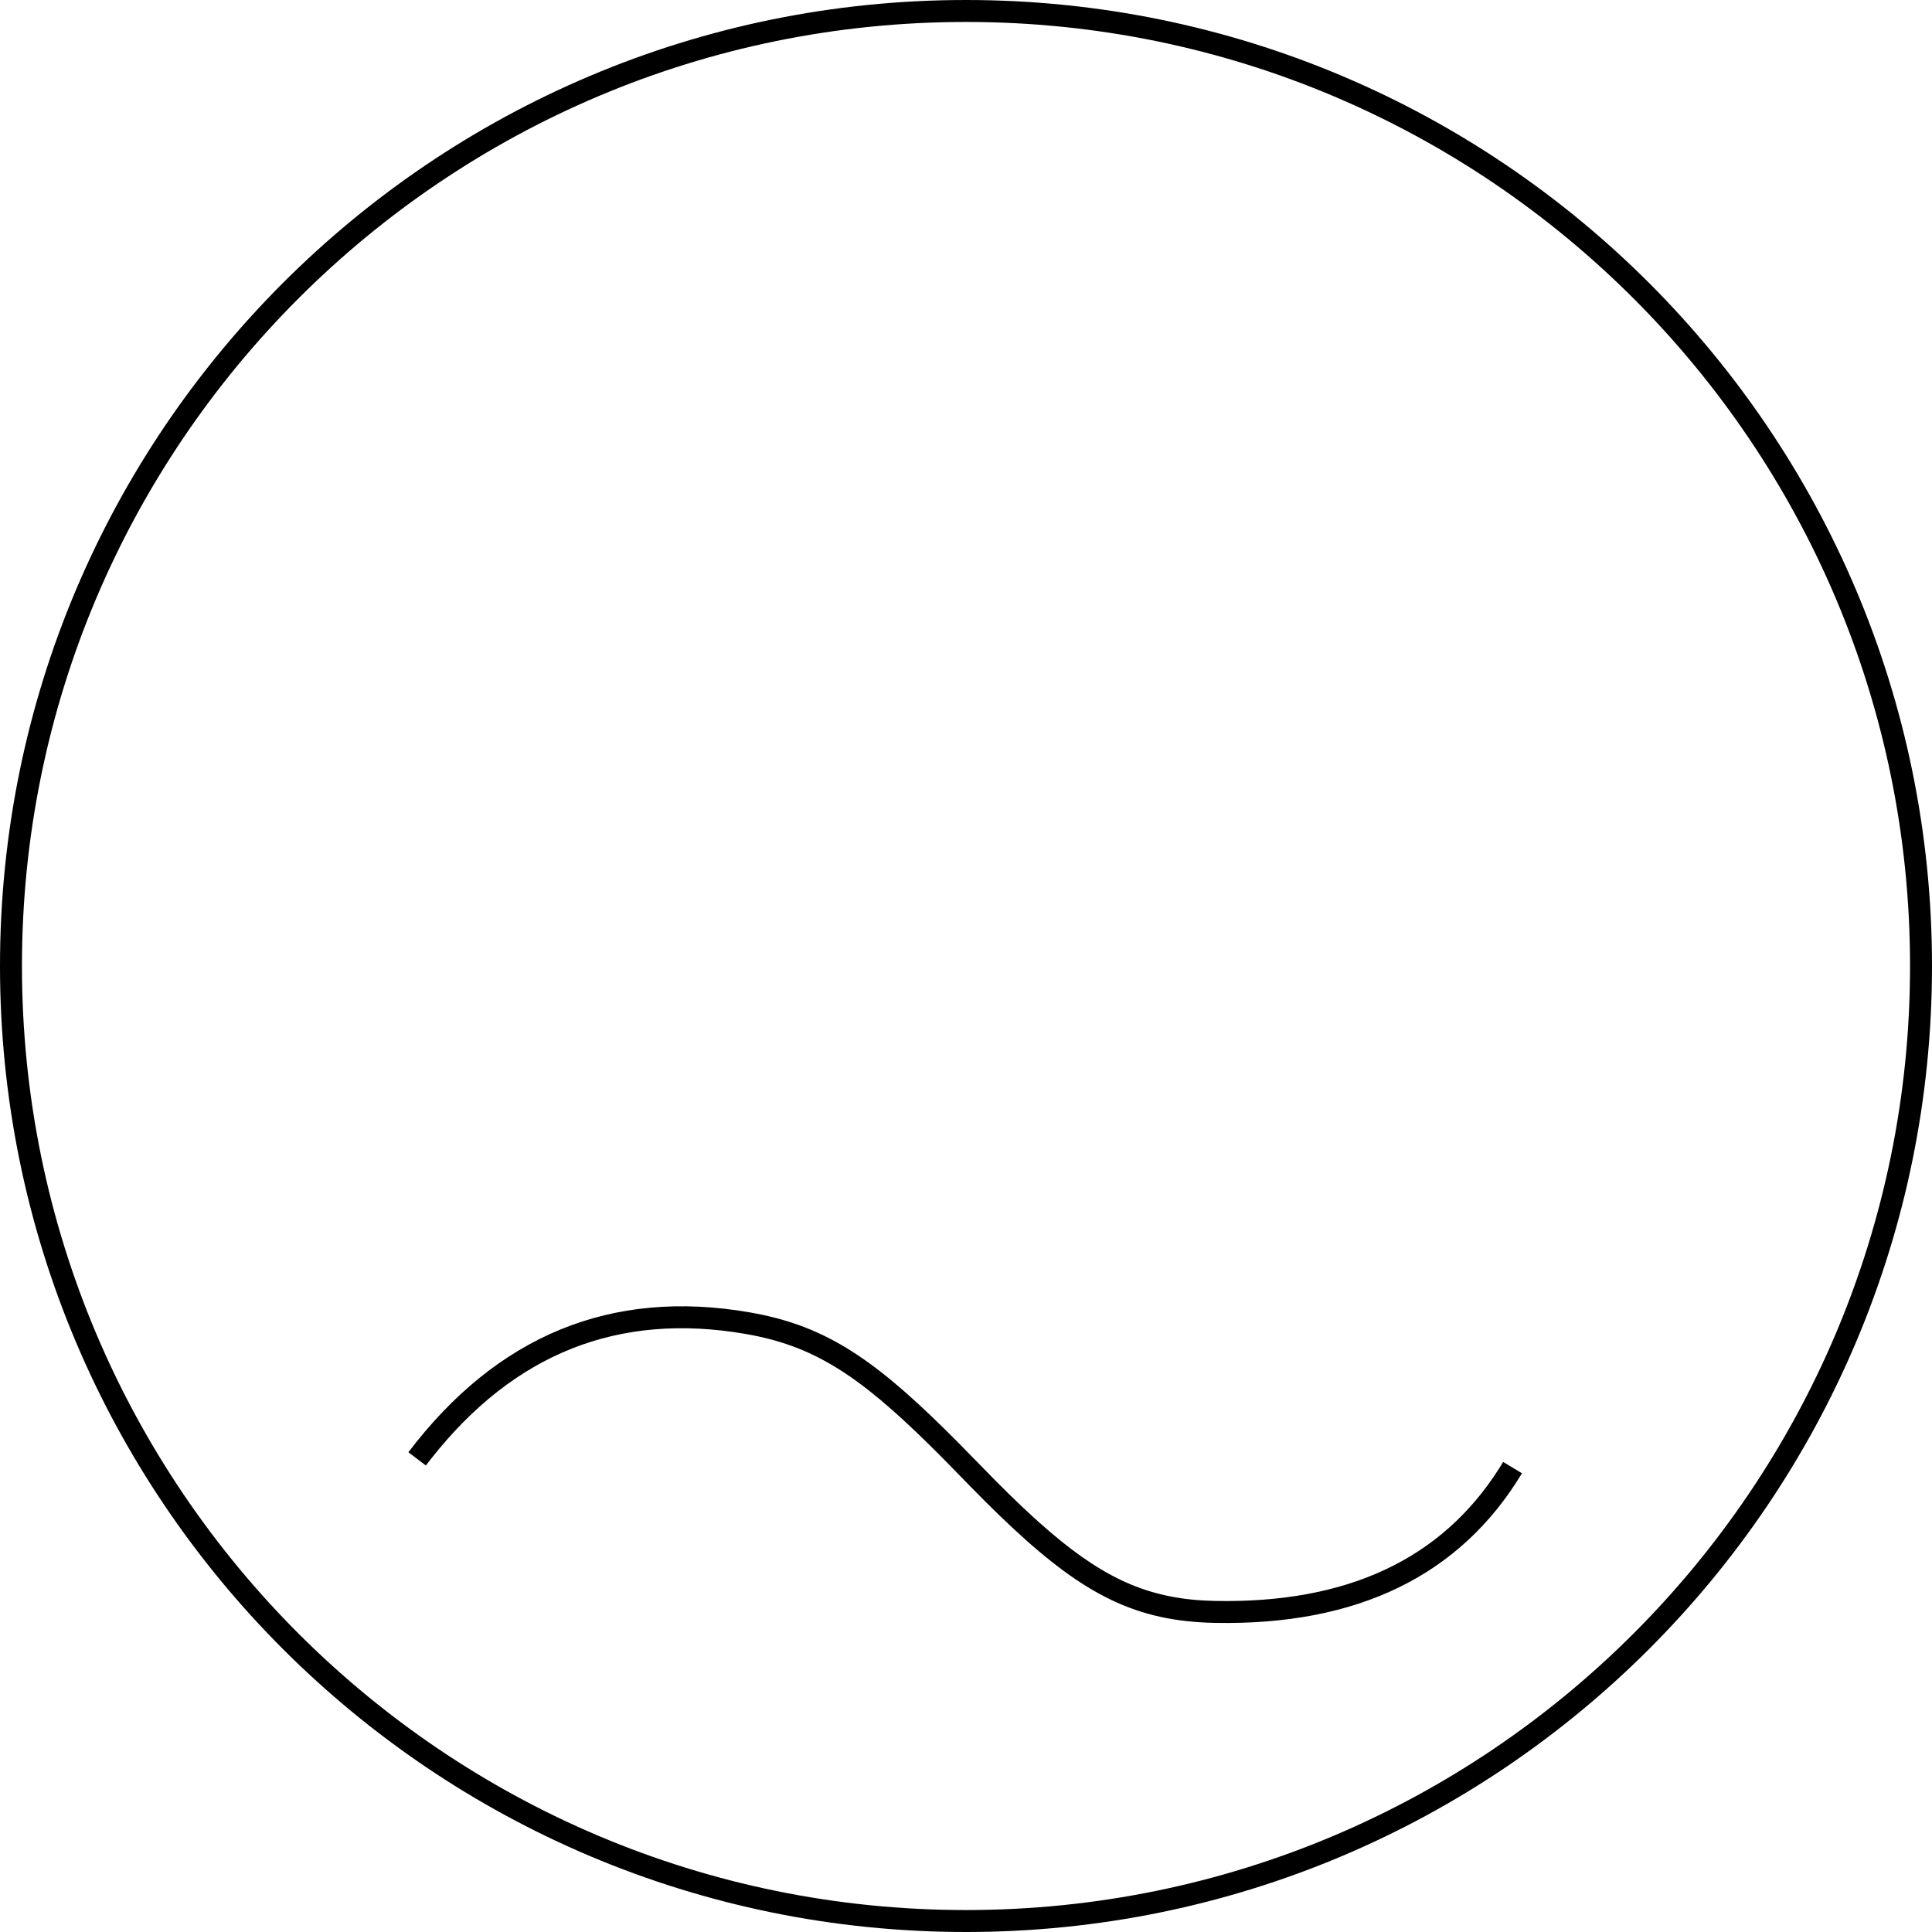 <?xml version="1.0" standalone="no"?><!DOCTYPE svg PUBLIC "-//W3C//DTD SVG 1.1//EN" "http://www.w3.org/Graphics/SVG/1.1/DTD/svg11.dtd"><svg class="icon" width="200px" height="200.00px" viewBox="0 0 1024 1024" version="1.1" xmlns="http://www.w3.org/2000/svg"><path d="M512 0c282.764 0 512 229.236 512 512S794.764 1024 512 1024 0 794.764 0 512 229.236 0 512 0z m0 11.636C235.66 11.636 11.636 235.66 11.636 512s224.023 500.364 500.364 500.364 500.364-224.023 500.364-500.364S788.34 11.636 512 11.636z m-114.781 683.927c38.388 6.633 63.767 22.854 103.133 61.556l7.564 7.529 19.503 19.921c4.736 4.771 9.263 9.216 13.638 13.37l6.435 6.004c1.047 0.966 2.095 1.908 3.142 2.839l6.132 5.353c30.196 25.728 53.946 35.735 87.226 36.399 69.993 1.361 119.936-22.028 150.621-70.272l2.095-3.398 9.972 6.004c-32.756 54.319-87.354 80.78-162.909 79.29-41.263-0.815-68.817-14.65-107.334-50.583l-6.714-6.377-6.947-6.819-7.226-7.273-15.709-16.07-7.284-7.261c-37.923-37.329-61.777-52.596-97.315-58.74-67.398-11.66-122.705 10.24-166.726 66.106l-2.793 3.607-9.263-7.028c47.046-61.94 107.578-86.807 180.759-74.159z" /></svg>
